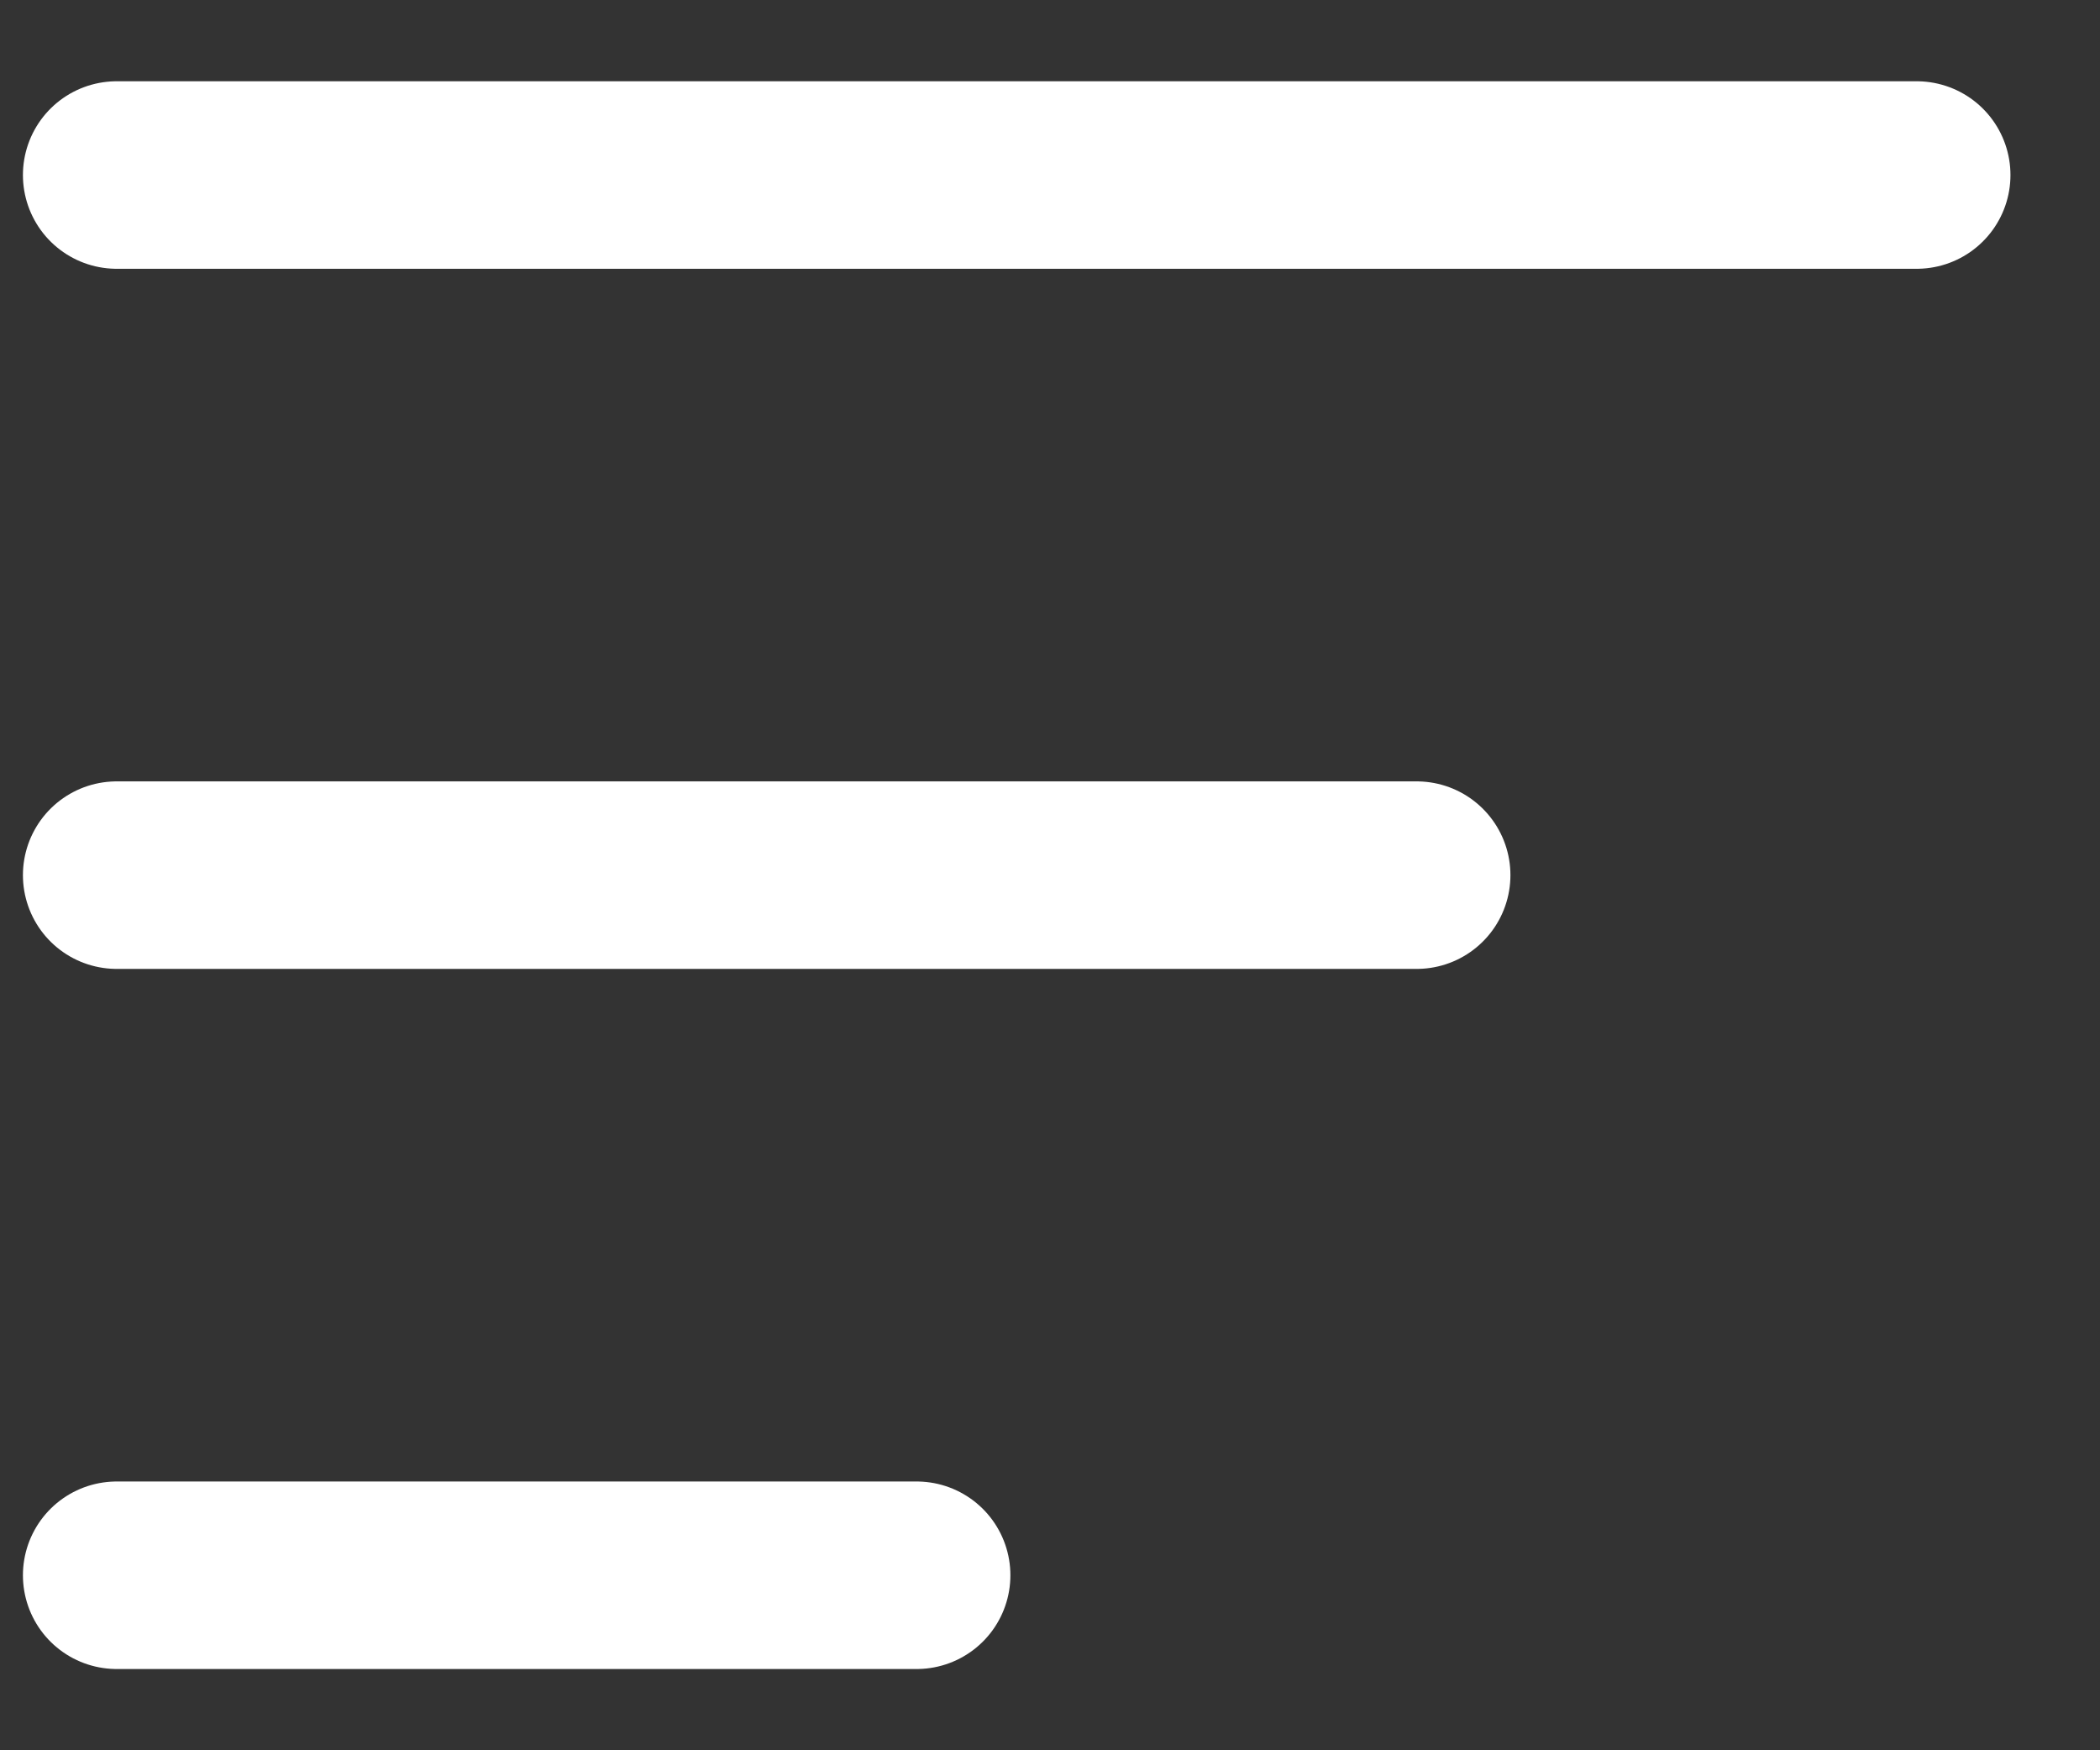 <svg width="18" height="15" viewBox="0 0 18 15" fill="none" xmlns="http://www.w3.org/2000/svg">
<rect x="0" y="0" width="18" height="15" fill="#333333" stroke="none"/>
<path d="M1 13.5H7.857H1Z" fill="white"/>
<path d="M1 13.5H7.857" stroke="white" stroke-width="1.607" stroke-linecap="round" stroke-linejoin="round"/>
<path d="M1 7.5H12.143H1Z" fill="white"/>
<path d="M1 7.5H12.143" stroke="white" stroke-width="1.607" stroke-linecap="round" stroke-linejoin="round"/>
<path d="M1 1.5H16.429H1Z" fill="white"/>
<path d="M1 1.5H16.429" stroke="white" stroke-width="1.607" stroke-linecap="round" stroke-linejoin="round"/>
</svg>
